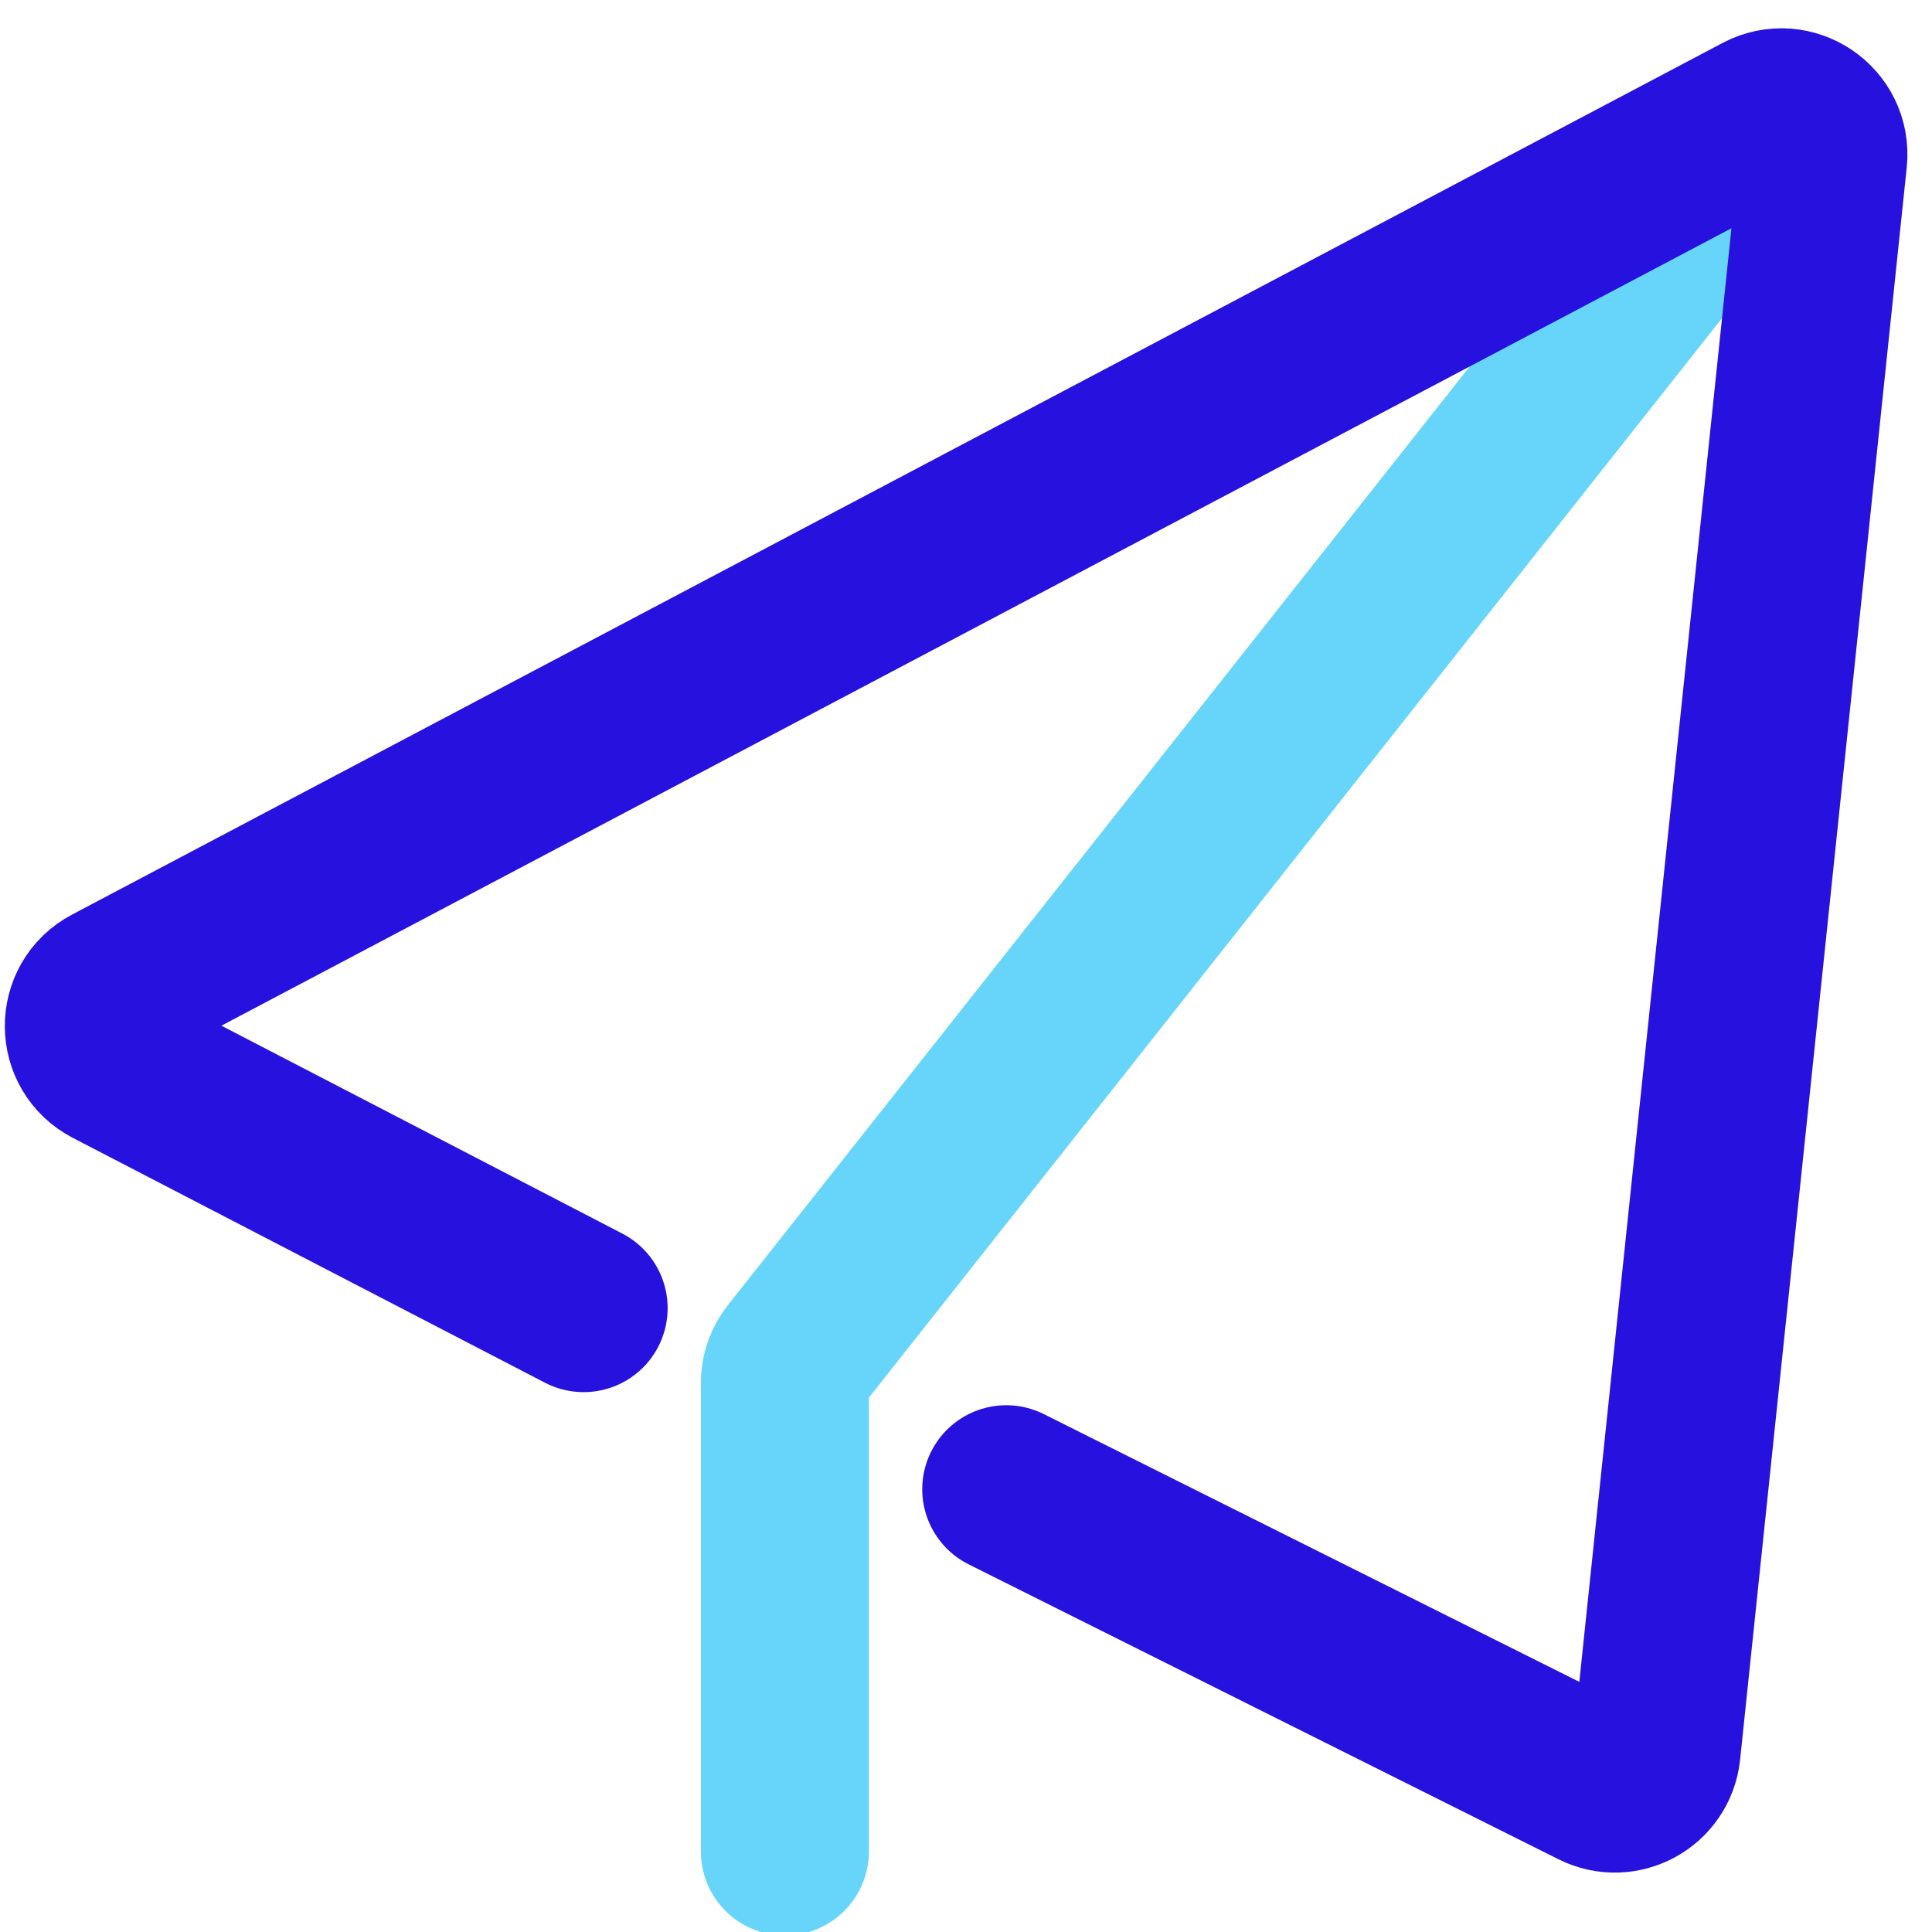 <svg width="46" height="46" viewBox="0 0 46 46" fill="none" xmlns="http://www.w3.org/2000/svg">
<g clip-path="url(#clip0)">
<path d="M43.736 4.115C44.421 3.249 44.273 1.991 43.407 1.306C42.54 0.621 41.282 0.768 40.597 1.635L43.736 4.115ZM16.688 44.083C16.688 45.188 17.583 46.083 18.688 46.083C19.792 46.083 20.688 45.188 20.688 44.083H16.688ZM18.903 32.311L20.472 33.551L18.903 32.311ZM40.597 1.635L17.334 31.071L20.472 33.551L43.736 4.115L40.597 1.635ZM16.688 32.931V44.083H20.688V32.931H16.688ZM17.334 31.071C16.915 31.6 16.688 32.256 16.688 32.931H20.688C20.688 33.156 20.612 33.374 20.472 33.551L17.334 31.071Z" fill="#67D5FA"/>
<path d="M13.896 31.146L2.655 25.317C1.938 24.946 1.934 23.922 2.648 23.545L41.948 2.791C42.655 2.418 43.492 2.985 43.409 3.78L39.442 41.689C39.369 42.384 38.625 42.792 38 42.479L23.958 35.458" stroke="#2711DF" stroke-width="4" stroke-linecap="round"/>
</g>
<defs>
<clipPath id="clip0">
<rect width="46" height="46" fill="white"/>
</clipPath>
</defs>
</svg>
